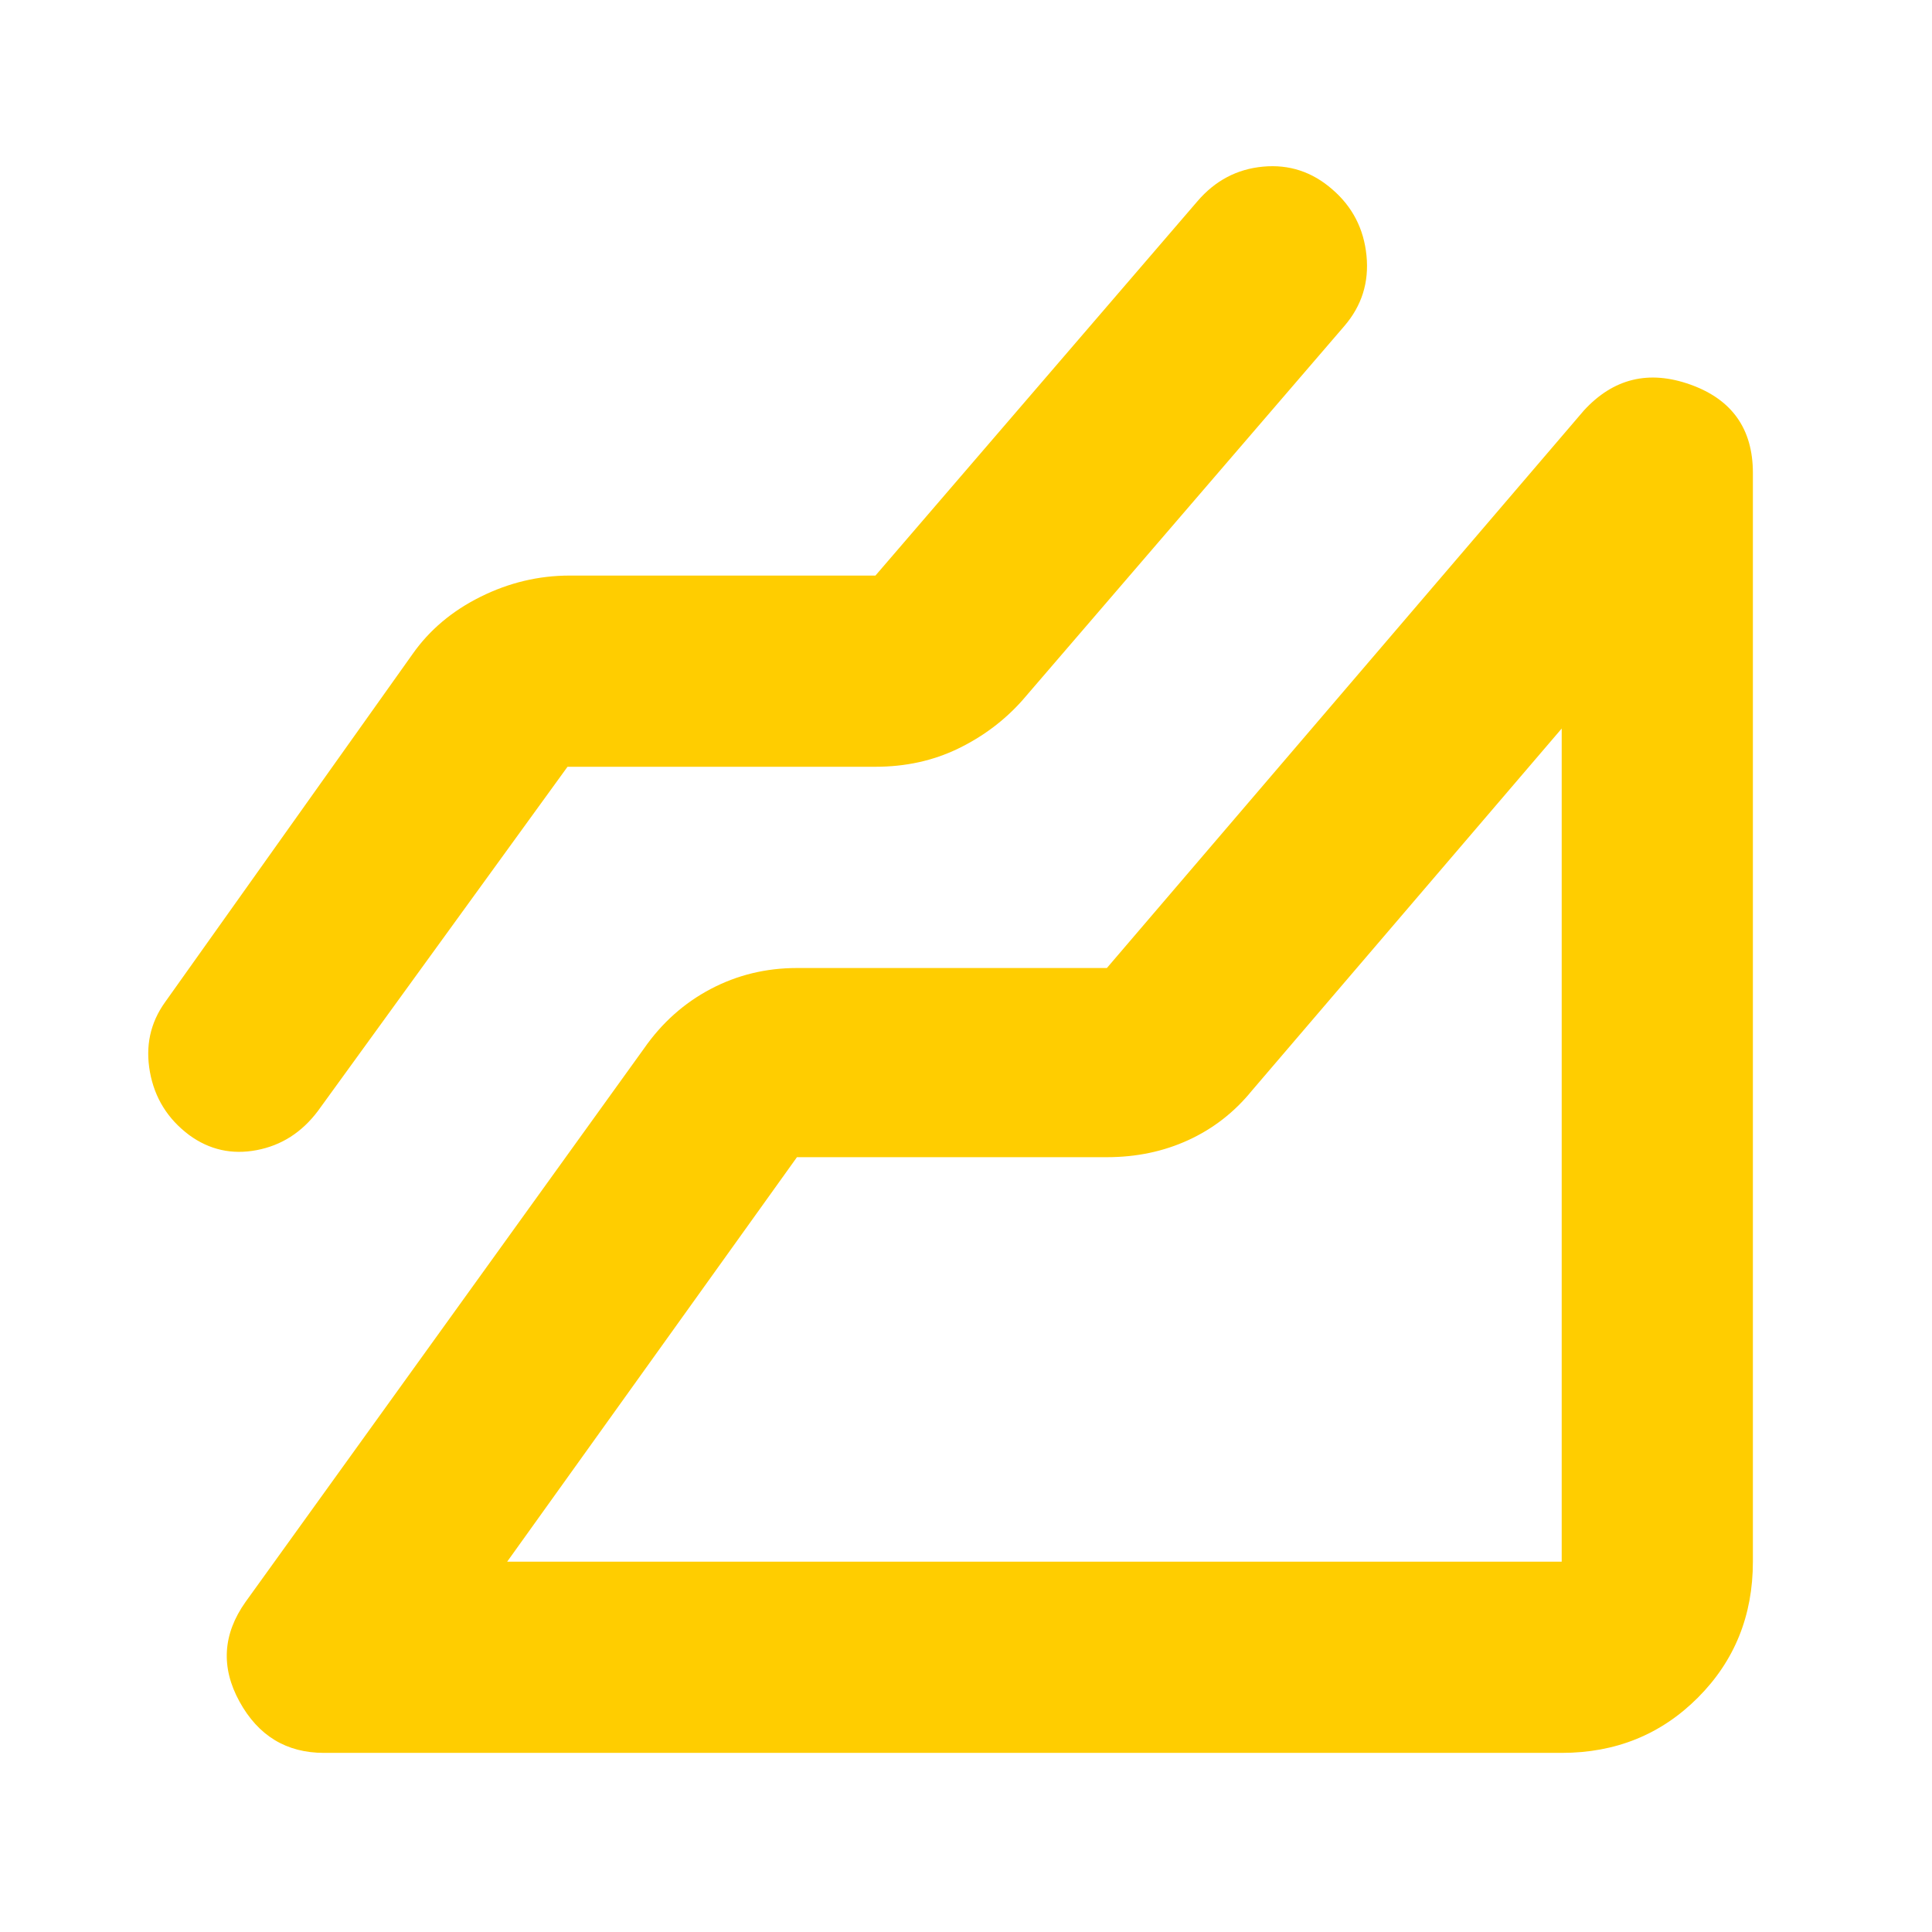 <svg xmlns="http://www.w3.org/2000/svg" height="48" viewBox="0 -960 960 960" width="48"><path fill="rgb(255, 205, 0)" d="M776-89H161q-28 0-42-25.5t3-49.5l198-275q13.31-19.12 33.1-29.56Q372.89-479 396-479h154l237-277q22-24 53-12.88 31 11.11 31 43.88v541q0 40.21-27.39 67.61Q816.21-89 776-89ZM282-579 158-408q-12 16-30.48 19.5T94-396q-16-12-19.5-31.33Q71-446.65 82-462l123-173q12.6-17.94 33.8-28.47Q260-674 283-674h152l160-186q13.19-15.4 32.61-17.2 19.42-1.8 34.41 11.3Q677-853 679-833.04q2 19.95-11 35.04L508-612q-13.35 15-31.95 24T435-579H282Zm-30 395h524v-414L622-418q-13 16-31.5 24.5T550-385H396L252-184Zm524 0Z"/></svg>